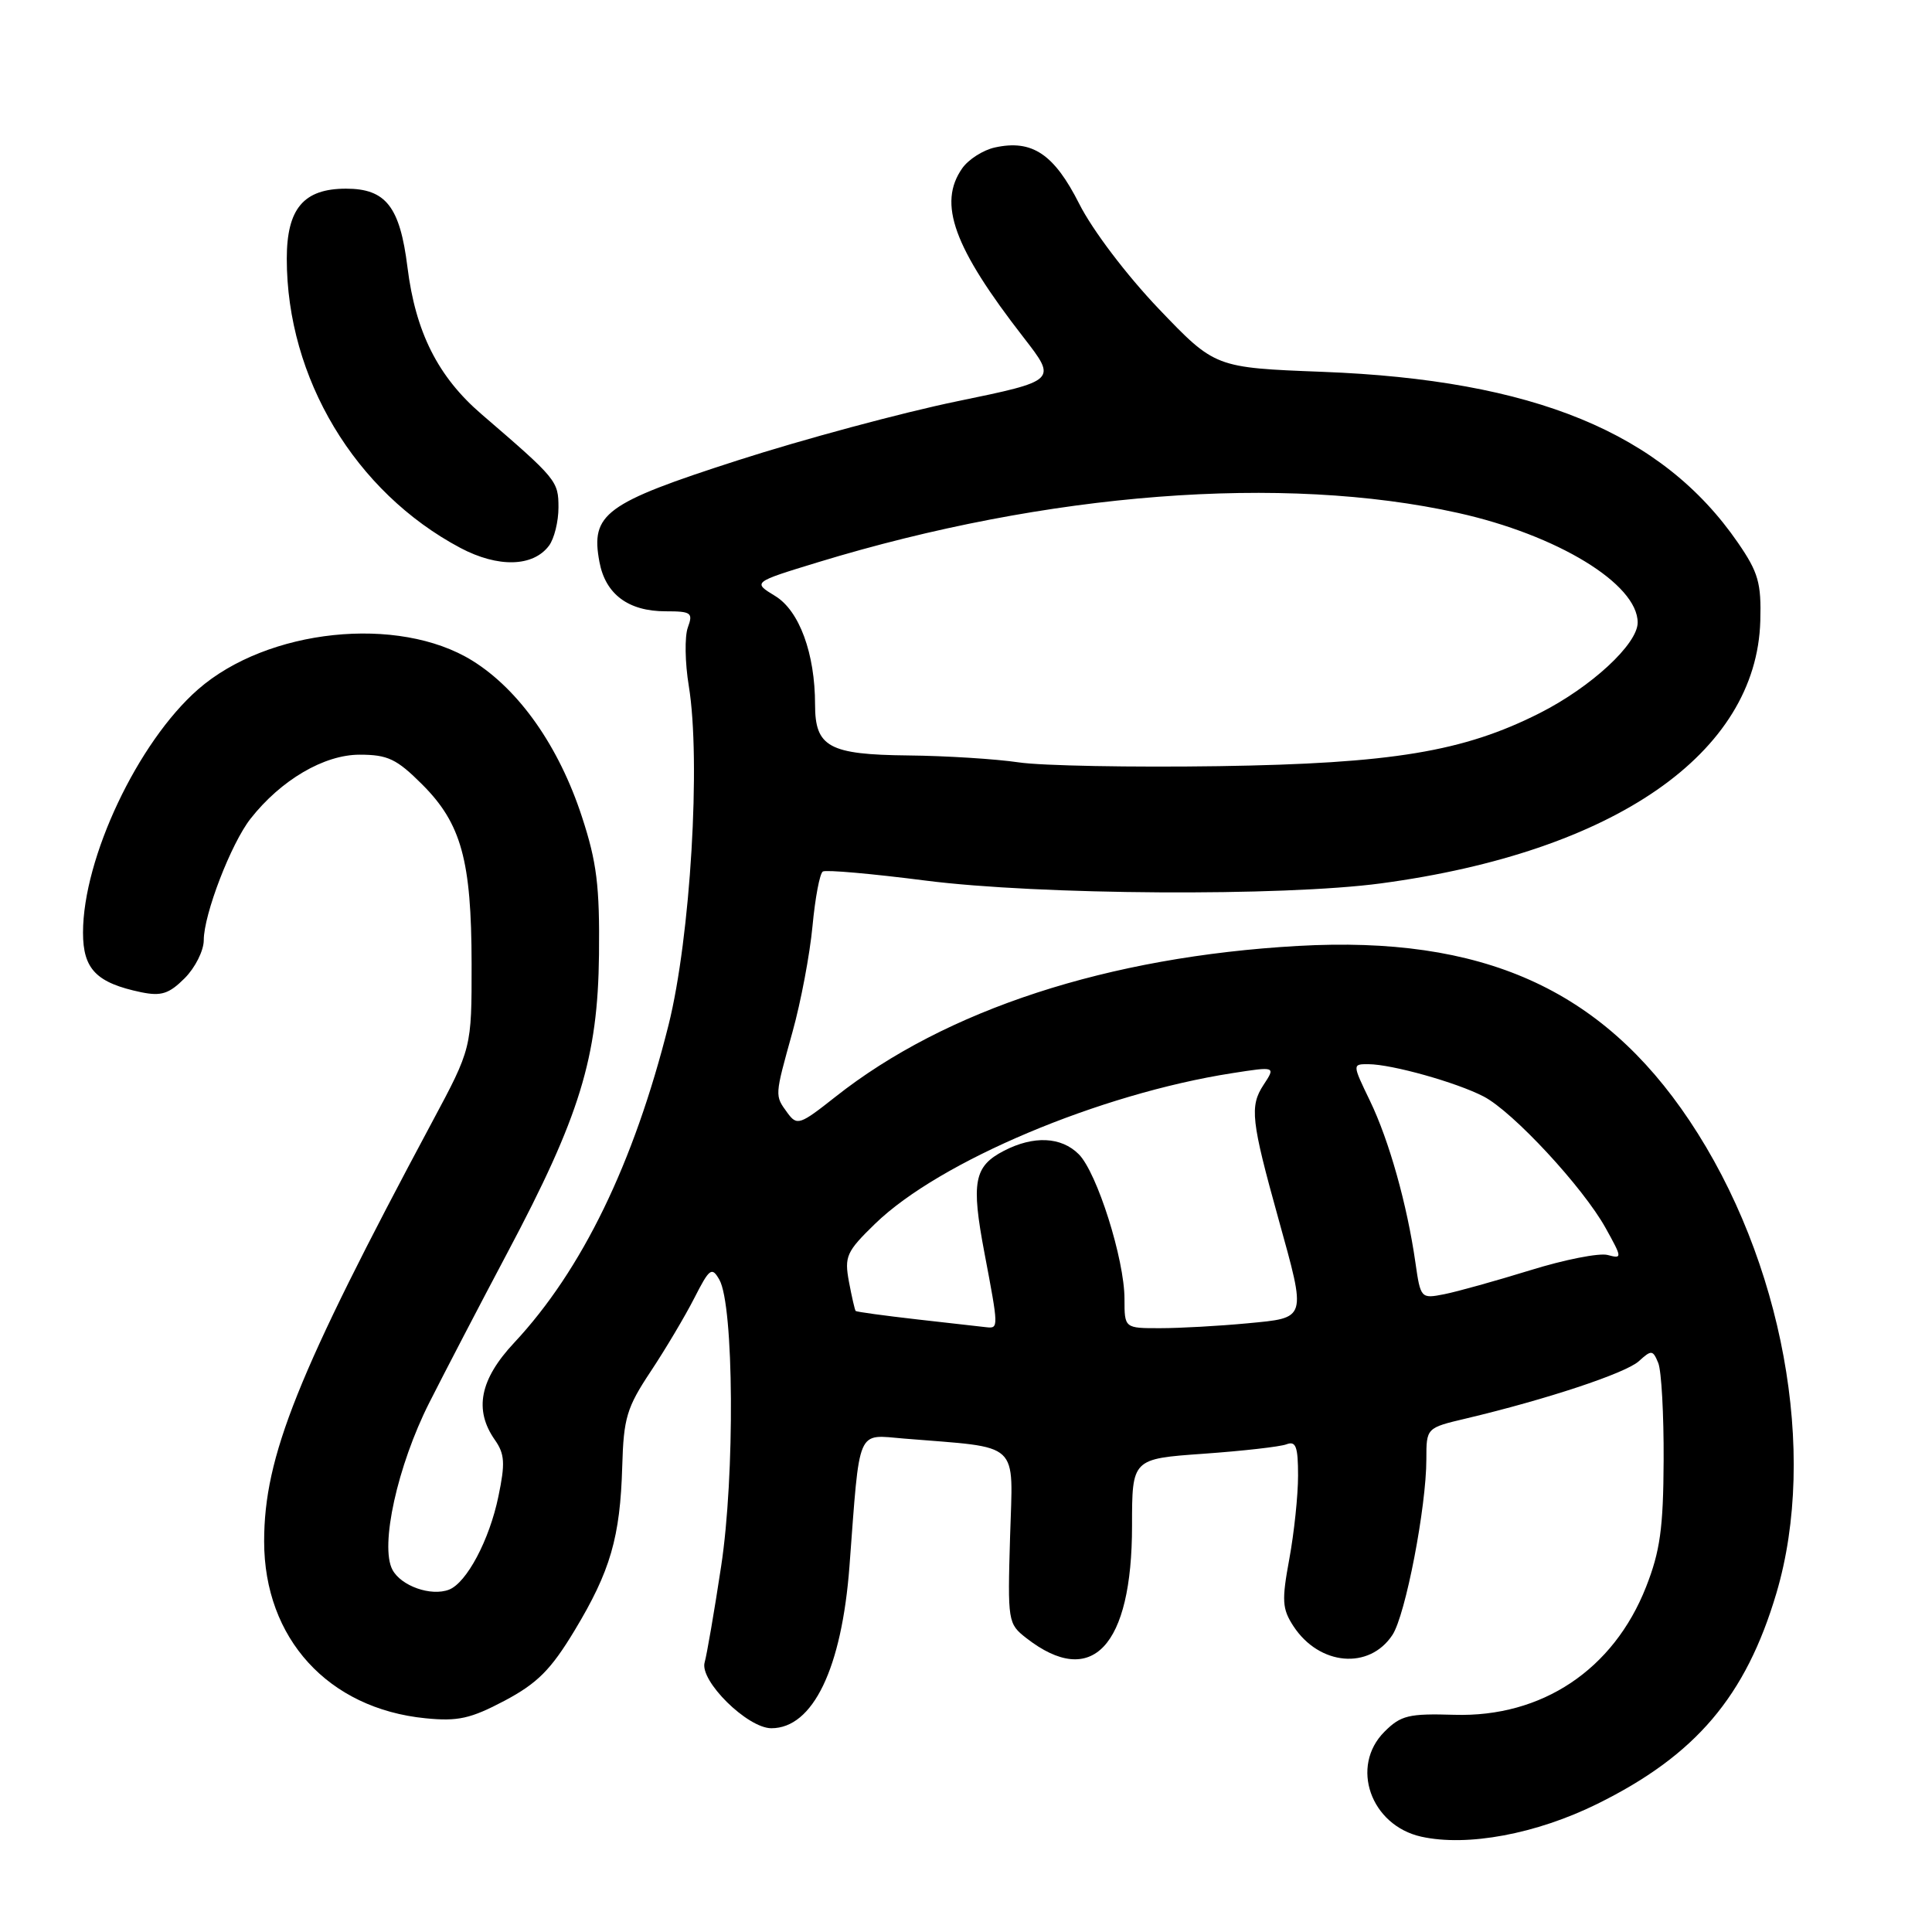 <?xml version="1.0" encoding="UTF-8" standalone="no"?>
<!DOCTYPE svg PUBLIC "-//W3C//DTD SVG 1.1//EN" "http://www.w3.org/Graphics/SVG/1.1/DTD/svg11.dtd" >
<svg xmlns="http://www.w3.org/2000/svg" xmlns:xlink="http://www.w3.org/1999/xlink" version="1.1" viewBox="0 0 256 256">
 <g >
 <path fill="currentColor"
d=" M 211.66 239.02 C 224.70 232.58 231.32 224.79 235.38 211.11 C 240.91 192.45 236.23 166.98 223.86 148.48 C 212.17 131.00 196.39 123.97 172.00 125.34 C 146.83 126.76 125.31 133.78 110.69 145.34 C 105.97 149.07 105.61 149.19 104.34 147.46 C 102.64 145.12 102.63 145.32 105.01 136.74 C 106.12 132.76 107.31 126.45 107.66 122.72 C 108.01 118.99 108.62 115.73 109.03 115.48 C 109.43 115.23 115.55 115.77 122.63 116.68 C 137.65 118.60 169.95 118.80 183.00 117.05 C 213.88 112.90 232.77 99.83 233.25 82.26 C 233.39 77.26 232.99 75.84 230.29 71.92 C 220.26 57.34 203.24 50.34 175.25 49.27 C 161.00 48.72 161.00 48.72 153.54 40.92 C 149.27 36.44 144.77 30.51 143.01 27.02 C 139.67 20.40 136.76 18.46 131.83 19.54 C 130.27 19.88 128.33 21.12 127.50 22.30 C 124.24 26.96 126.35 32.77 135.64 44.73 C 140.07 50.44 140.07 50.44 126.79 53.18 C 119.48 54.69 106.41 58.21 97.75 61.00 C 80.15 66.67 78.23 68.08 79.43 74.47 C 80.23 78.74 83.26 81.00 88.19 81.00 C 91.60 81.00 91.86 81.19 91.14 83.15 C 90.71 84.33 90.76 87.81 91.27 90.90 C 92.89 100.81 91.49 124.19 88.59 135.80 C 83.98 154.17 77.12 168.30 68.13 177.92 C 63.58 182.78 62.78 186.81 65.57 190.79 C 66.88 192.66 66.96 193.89 66.04 198.29 C 64.85 204.06 61.83 209.74 59.49 210.64 C 57.11 211.55 53.15 210.16 52.00 208.00 C 50.32 204.86 52.66 194.23 56.88 185.87 C 58.93 181.82 63.58 172.88 67.23 166.00 C 76.83 147.92 79.22 140.15 79.37 126.50 C 79.47 117.41 79.08 114.24 77.11 108.23 C 74.06 98.89 68.78 91.38 62.57 87.53 C 52.78 81.48 35.43 83.31 26.24 91.35 C 18.26 98.34 11.00 113.70 11.00 123.58 C 11.00 128.42 12.77 130.24 18.72 131.48 C 21.36 132.02 22.40 131.69 24.47 129.62 C 25.86 128.23 27.00 125.96 27.00 124.58 C 27.00 121.16 30.62 111.76 33.20 108.48 C 37.23 103.35 42.94 100.00 47.65 100.00 C 51.38 100.00 52.56 100.56 55.95 103.95 C 61.13 109.13 62.47 114.01 62.49 127.69 C 62.50 138.89 62.50 138.89 57.25 148.69 C 39.37 182.08 35.00 192.99 35.00 204.24 C 35.00 217.10 43.48 226.40 56.38 227.68 C 60.68 228.11 62.36 227.73 66.87 225.35 C 71.21 223.04 72.99 221.26 76.14 216.04 C 80.88 208.18 82.18 203.70 82.45 194.29 C 82.63 187.89 83.05 186.50 86.21 181.74 C 88.16 178.80 90.76 174.43 91.99 172.02 C 94.02 168.04 94.32 167.82 95.32 169.57 C 97.25 172.97 97.39 195.55 95.55 207.57 C 94.64 213.58 93.65 219.30 93.37 220.27 C 92.66 222.70 99.04 229.00 102.21 229.00 C 107.72 229.00 111.54 221.07 112.56 207.52 C 113.96 188.89 113.44 190.10 119.81 190.62 C 135.45 191.91 134.21 190.76 133.84 203.63 C 133.51 214.88 133.55 215.15 136.00 217.06 C 144.69 223.82 150.00 218.18 150.00 202.18 C 150.00 193.30 150.00 193.30 159.46 192.63 C 164.67 192.26 169.62 191.70 170.46 191.38 C 171.71 190.90 172.00 191.67 172.00 195.53 C 172.00 198.14 171.48 203.10 170.84 206.57 C 169.82 212.09 169.89 213.18 171.39 215.48 C 174.82 220.71 181.45 221.29 184.51 216.63 C 186.24 213.99 189.00 199.67 189.00 193.35 C 189.00 189.20 189.00 189.20 194.25 187.96 C 204.92 185.43 215.39 181.96 217.15 180.37 C 218.83 178.84 219.01 178.86 219.73 180.61 C 220.15 181.65 220.47 187.45 220.44 193.50 C 220.40 202.50 219.97 205.55 218.11 210.28 C 213.79 221.25 204.31 227.57 192.70 227.22 C 186.67 227.04 185.62 227.29 183.45 229.46 C 178.86 234.05 181.61 241.87 188.33 243.37 C 194.43 244.72 203.56 243.02 211.66 239.02 Z  M 72.75 72.30 C 73.44 71.37 74.00 69.10 74.00 67.25 C 74.00 63.73 73.78 63.47 63.80 54.88 C 58.03 49.92 55.06 44.01 53.99 35.40 C 52.99 27.38 51.13 25.00 45.85 25.00 C 40.23 25.00 38.00 27.64 38.00 34.29 C 38.00 50.11 47.05 65.19 61.00 72.60 C 65.99 75.24 70.64 75.13 72.75 72.30 Z  M 121.55 174.83 C 117.17 174.33 113.50 173.83 113.38 173.71 C 113.27 173.60 112.87 171.85 112.49 169.84 C 111.87 166.48 112.15 165.85 115.97 162.14 C 124.49 153.88 145.69 144.94 163.27 142.20 C 169.04 141.30 169.04 141.30 167.42 143.76 C 165.57 146.59 165.78 148.48 169.40 161.50 C 173.13 174.96 173.24 174.59 165.25 175.35 C 161.54 175.70 156.36 175.99 153.75 175.99 C 149.00 176.00 149.00 176.00 149.00 172.11 C 149.00 166.88 145.36 155.36 142.94 152.94 C 140.62 150.62 136.96 150.45 133.02 152.49 C 129.06 154.54 128.66 156.62 130.45 166.05 C 132.32 175.90 132.32 176.03 130.75 175.87 C 130.06 175.80 125.92 175.33 121.55 174.83 Z  M 187.55 167.30 C 186.45 159.61 184.06 151.11 181.53 145.87 C 179.18 141.00 179.18 141.00 181.34 141.01 C 184.45 141.03 192.98 143.42 196.59 145.29 C 200.47 147.30 209.77 157.33 212.76 162.73 C 214.97 166.71 214.97 166.81 213.01 166.29 C 211.90 166.00 207.28 166.91 202.75 168.32 C 198.21 169.72 193.09 171.15 191.37 171.49 C 188.28 172.10 188.23 172.05 187.55 167.30 Z  M 135.00 101.02 C 131.97 100.57 125.37 100.15 120.32 100.10 C 109.84 99.99 108.00 98.98 108.00 93.37 C 108.00 86.60 105.92 80.92 102.71 78.97 C 99.72 77.15 99.72 77.15 108.39 74.50 C 138.78 65.23 170.02 62.82 193.17 67.96 C 206.34 70.88 217.00 77.37 217.00 82.49 C 217.00 85.34 210.85 91.03 204.04 94.48 C 193.93 99.60 184.45 101.17 161.50 101.52 C 149.95 101.69 138.03 101.47 135.00 101.02 Z "/>
</g>
</svg>